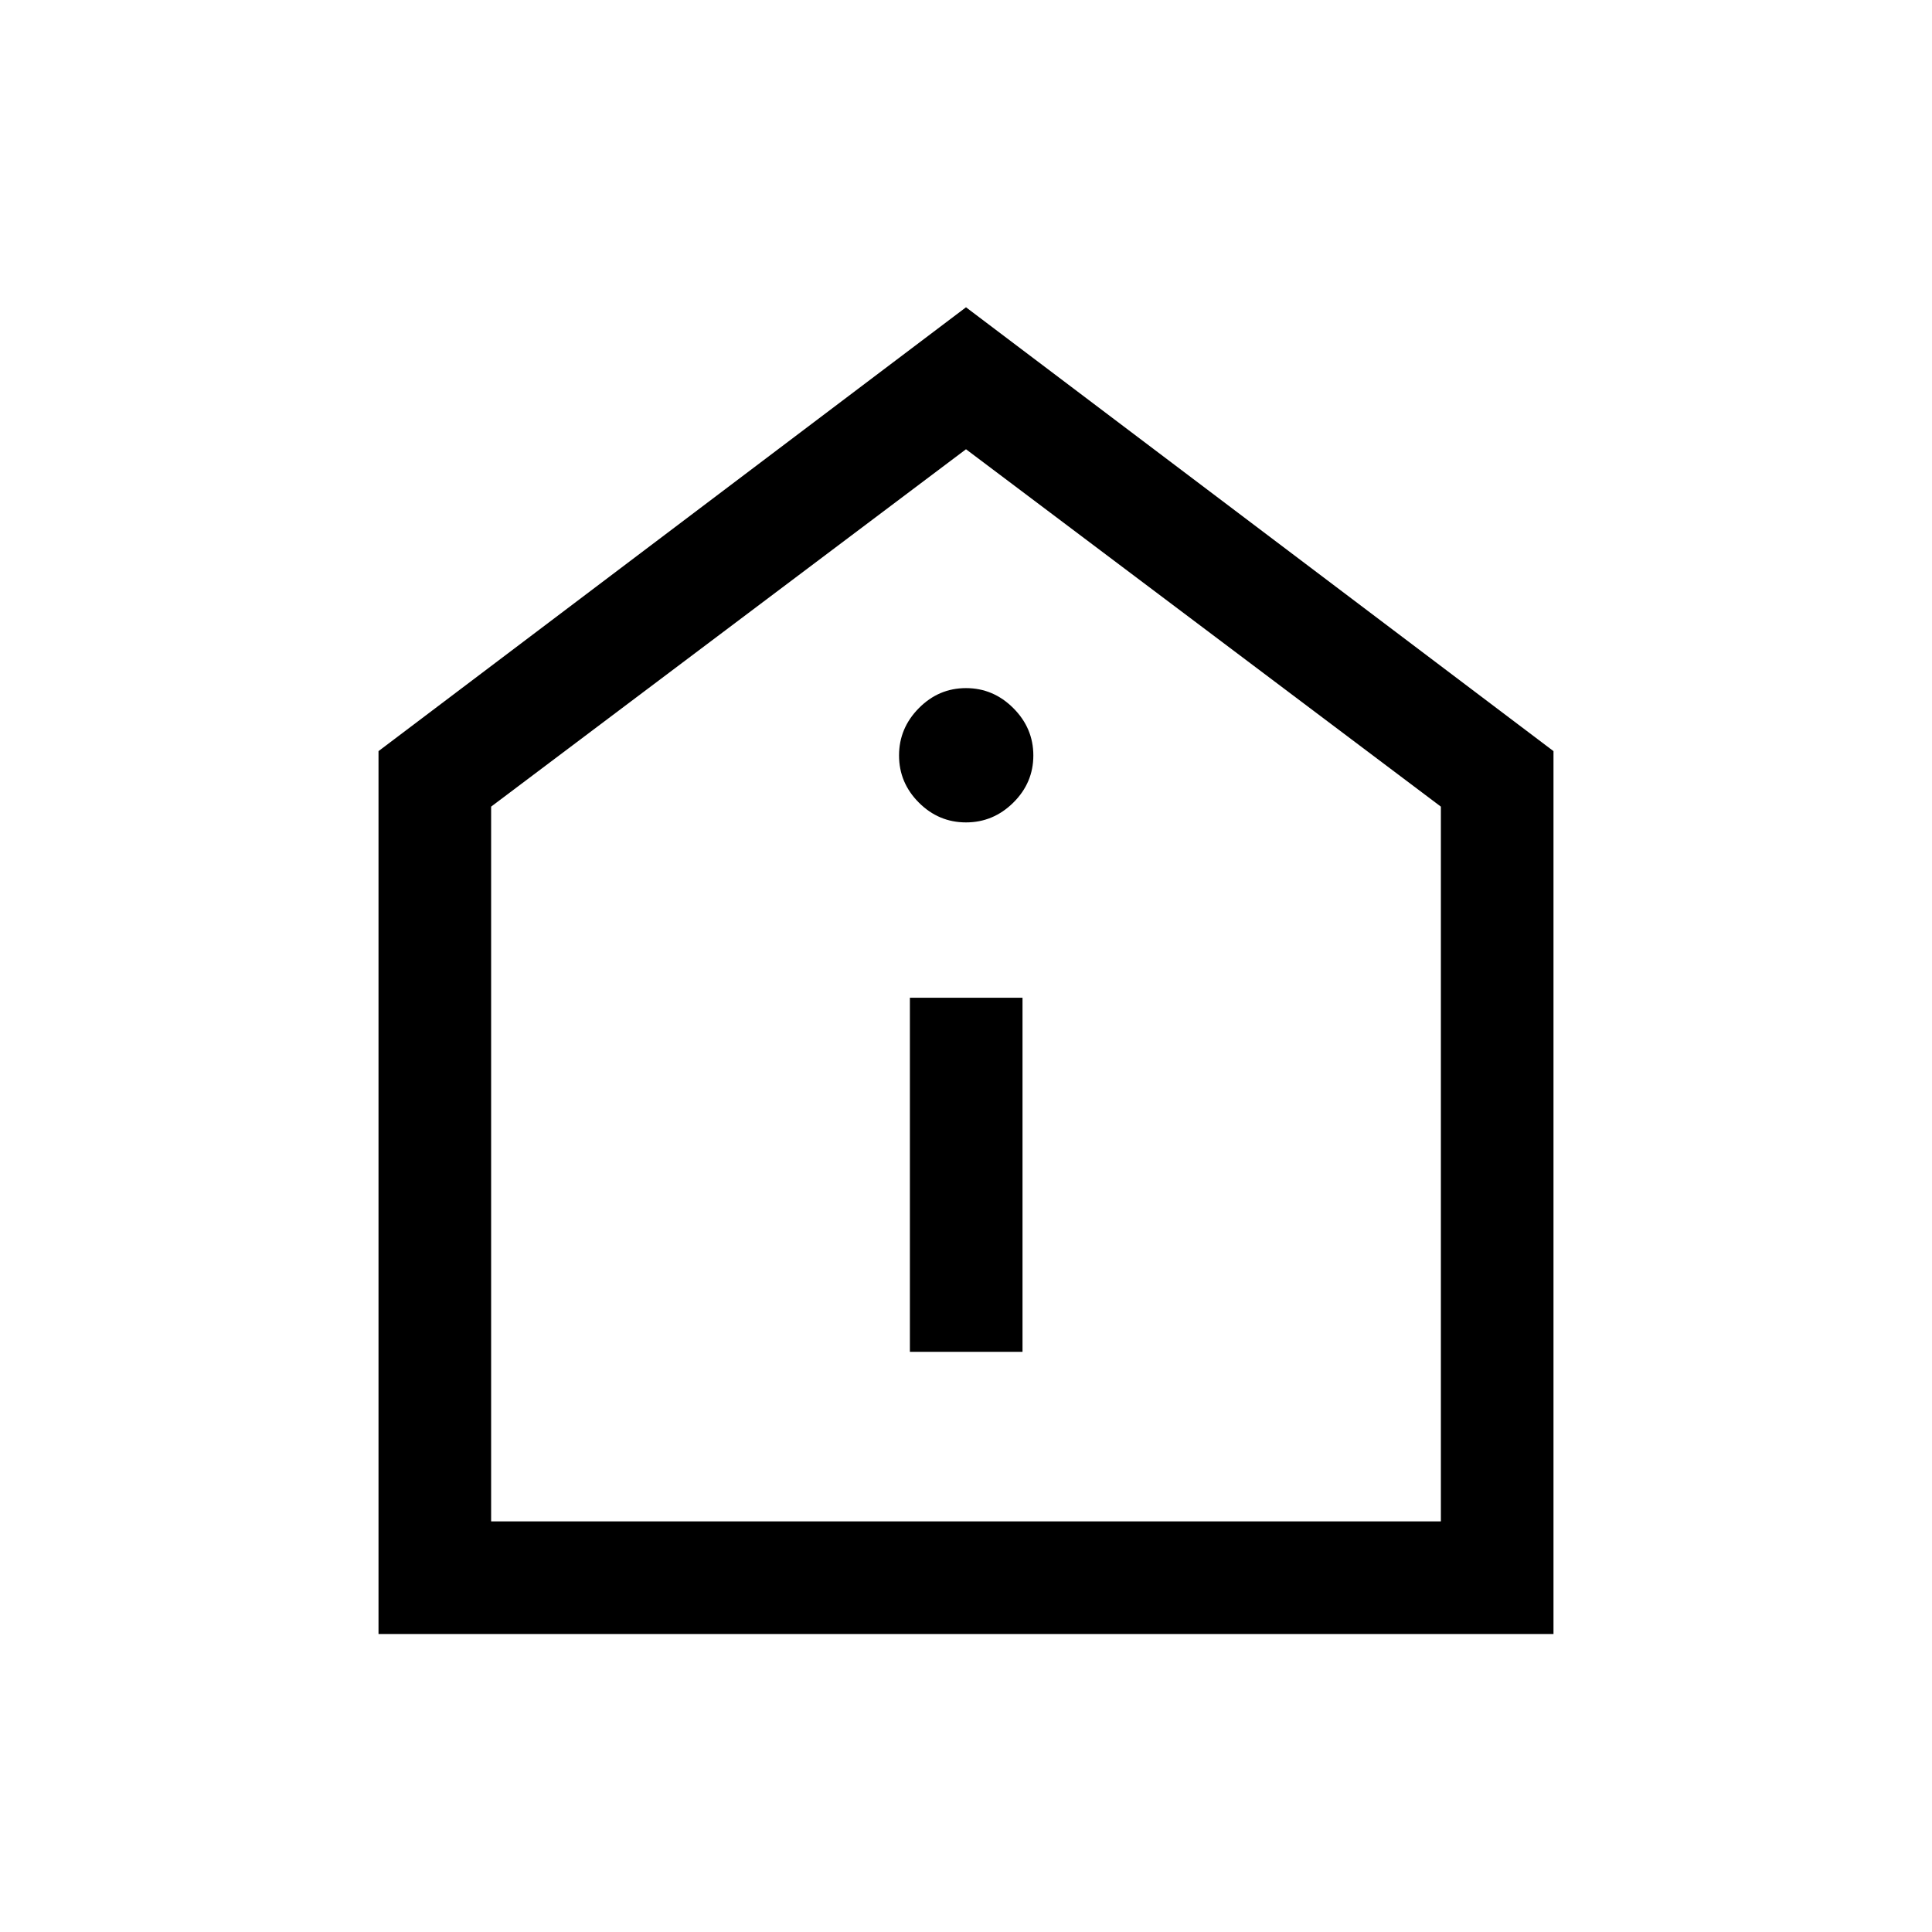 <svg xmlns="http://www.w3.org/2000/svg" height="24" viewBox="0 -960 960 960" width="24"><path d="M452.12-288.27h55.96v-175.96h-55.96v175.96ZM480-551.35q13.58 0 23.52-9.84 9.94-9.85 9.94-23.42 0-13.58-9.94-23.52-9.94-9.95-23.52-9.95t-23.42 9.95q-9.85 9.94-9.85 23.52 0 13.57 9.85 23.42 9.84 9.84 23.42 9.84ZM188.08-148.08v-438.69L480-807.31l291.92 220.54v438.69H188.08Zm55.96-55.96h471.92v-355.15L480-736.77 244.04-559.19v355.15ZM480-470Z"/></svg>